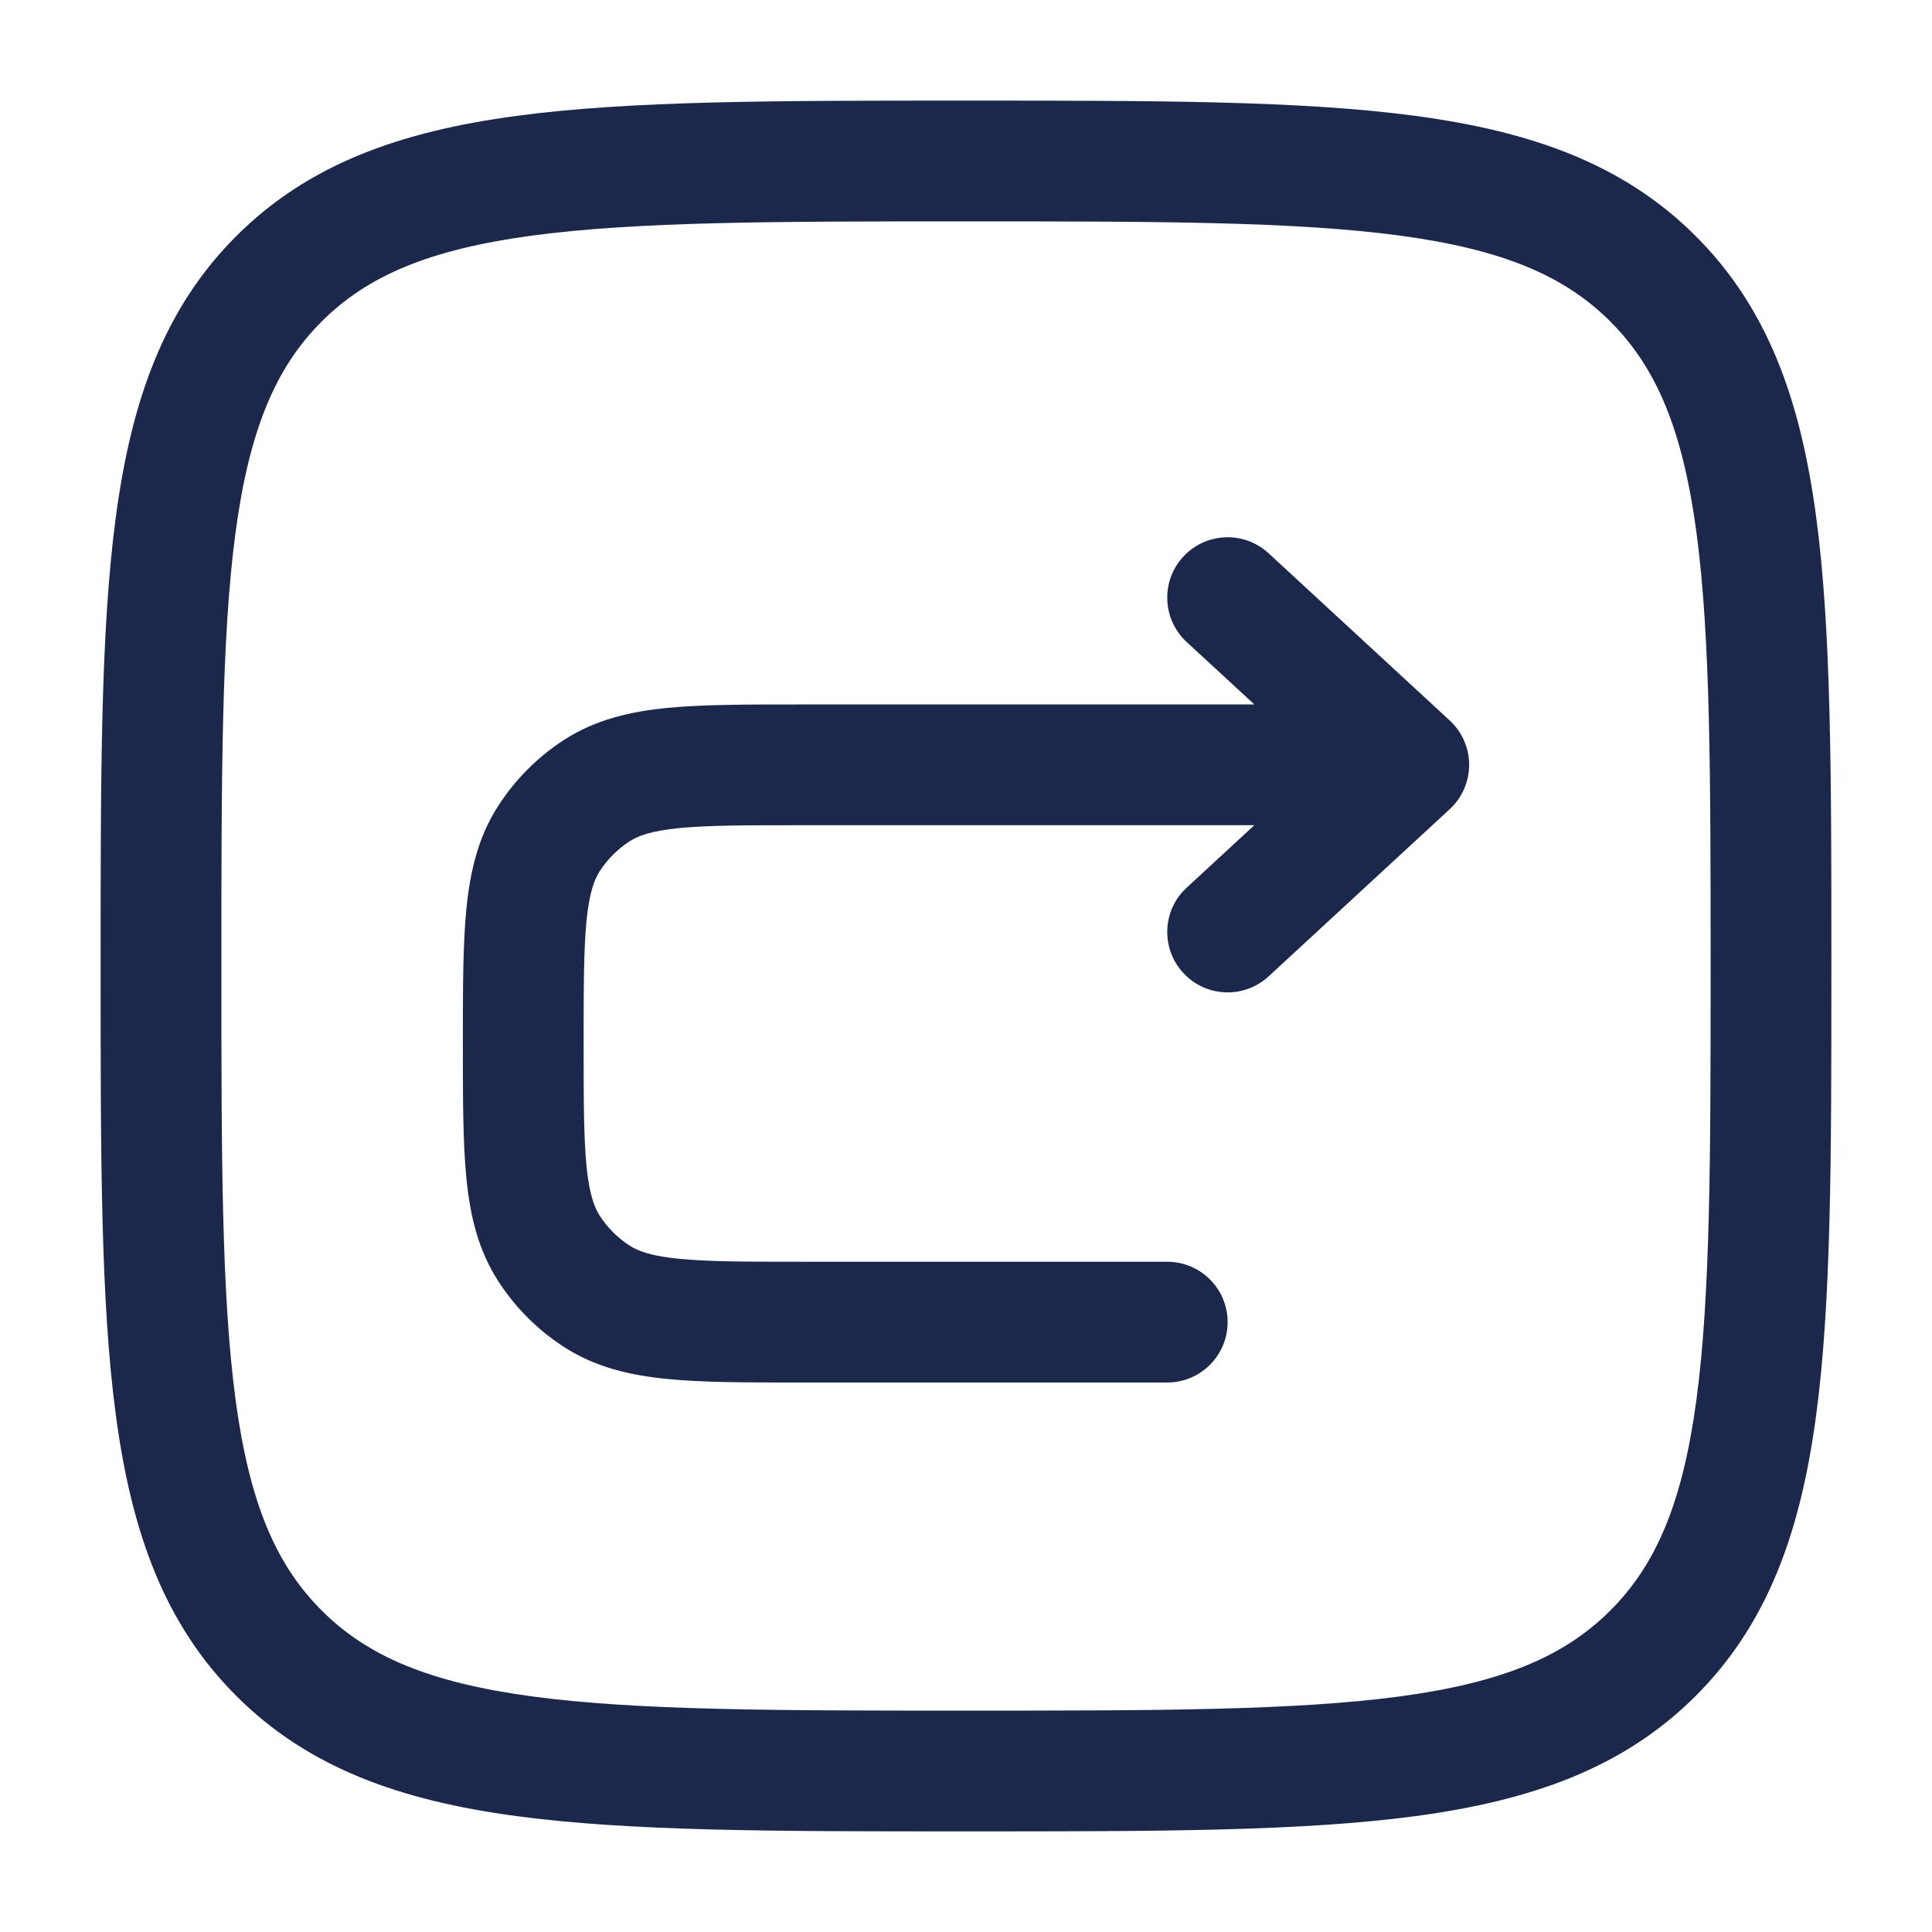 <svg width="24" height="24" viewBox="0 0 24 24" fill="none" xmlns="http://www.w3.org/2000/svg">
<path d="M15.759 6.873C15.454 6.592 14.98 6.611 14.699 6.915C14.418 7.219 14.437 7.694 14.741 7.975L15.582 8.751L9.924 8.751C9.272 8.751 8.728 8.751 8.287 8.794C7.825 8.84 7.396 8.94 7.007 9.191C6.68 9.403 6.402 9.681 6.191 10.008C5.939 10.397 5.84 10.826 5.794 11.287C5.75 11.729 5.75 12.273 5.75 12.925V13C5.75 13.652 5.75 14.196 5.794 14.637C5.839 15.099 5.939 15.528 6.191 15.917C6.402 16.244 6.68 16.522 7.007 16.733C7.396 16.985 7.825 17.084 8.287 17.13C8.728 17.174 9.272 17.174 9.924 17.174H14.5C14.914 17.174 15.25 16.838 15.25 16.424C15.25 16.01 14.914 15.674 14.5 15.674H9.962C9.262 15.674 8.793 15.673 8.435 15.637C8.088 15.603 7.928 15.542 7.821 15.473C7.673 15.377 7.546 15.251 7.45 15.102C7.382 14.996 7.321 14.835 7.286 14.489C7.251 14.131 7.25 13.661 7.25 12.962C7.25 12.263 7.251 11.794 7.286 11.435C7.321 11.089 7.382 10.928 7.45 10.822C7.546 10.674 7.673 10.547 7.821 10.451C7.928 10.382 8.088 10.322 8.435 10.287C8.793 10.252 9.262 10.251 9.962 10.251H15.582L14.741 11.027C14.437 11.307 14.418 11.782 14.699 12.086C14.98 12.391 15.454 12.41 15.759 12.129L18.009 10.052C18.163 9.91 18.25 9.71 18.25 9.501C18.25 9.291 18.163 9.092 18.009 8.95L15.759 6.873Z" fill="#1C274C"/>
<path fill-rule="evenodd" clip-rule="evenodd" d="M11.943 1.25C9.634 1.25 7.825 1.25 6.414 1.44C4.969 1.634 3.829 2.039 2.934 2.934C2.039 3.829 1.634 4.969 1.44 6.414C1.25 7.825 1.25 9.634 1.25 11.943V12.057C1.25 14.366 1.25 16.175 1.44 17.586C1.634 19.031 2.039 20.171 2.934 21.066C3.829 21.961 4.969 22.366 6.414 22.56C7.825 22.75 9.634 22.75 11.943 22.75H12.057C14.366 22.75 16.175 22.75 17.586 22.56C19.031 22.366 20.171 21.961 21.066 21.066C21.961 20.171 22.366 19.031 22.56 17.586C22.75 16.175 22.75 14.366 22.75 12.057V11.943C22.75 9.634 22.75 7.825 22.56 6.414C22.366 4.969 21.961 3.829 21.066 2.934C20.171 2.039 19.031 1.634 17.586 1.44C16.175 1.25 14.366 1.25 12.057 1.25H11.943ZM3.995 3.995C4.564 3.425 5.335 3.098 6.614 2.926C7.914 2.752 9.622 2.75 12 2.75C14.378 2.75 16.086 2.752 17.386 2.926C18.665 3.098 19.436 3.425 20.005 3.995C20.575 4.564 20.902 5.335 21.074 6.614C21.248 7.914 21.25 9.622 21.25 12C21.25 14.378 21.248 16.086 21.074 17.386C20.902 18.665 20.575 19.436 20.005 20.005C19.436 20.575 18.665 20.902 17.386 21.074C16.086 21.248 14.378 21.25 12 21.25C9.622 21.25 7.914 21.248 6.614 21.074C5.335 20.902 4.564 20.575 3.995 20.005C3.425 19.436 3.098 18.665 2.926 17.386C2.752 16.086 2.75 14.378 2.75 12C2.75 9.622 2.752 7.914 2.926 6.614C3.098 5.335 3.425 4.564 3.995 3.995Z" fill="#1C274C"/>
</svg>
